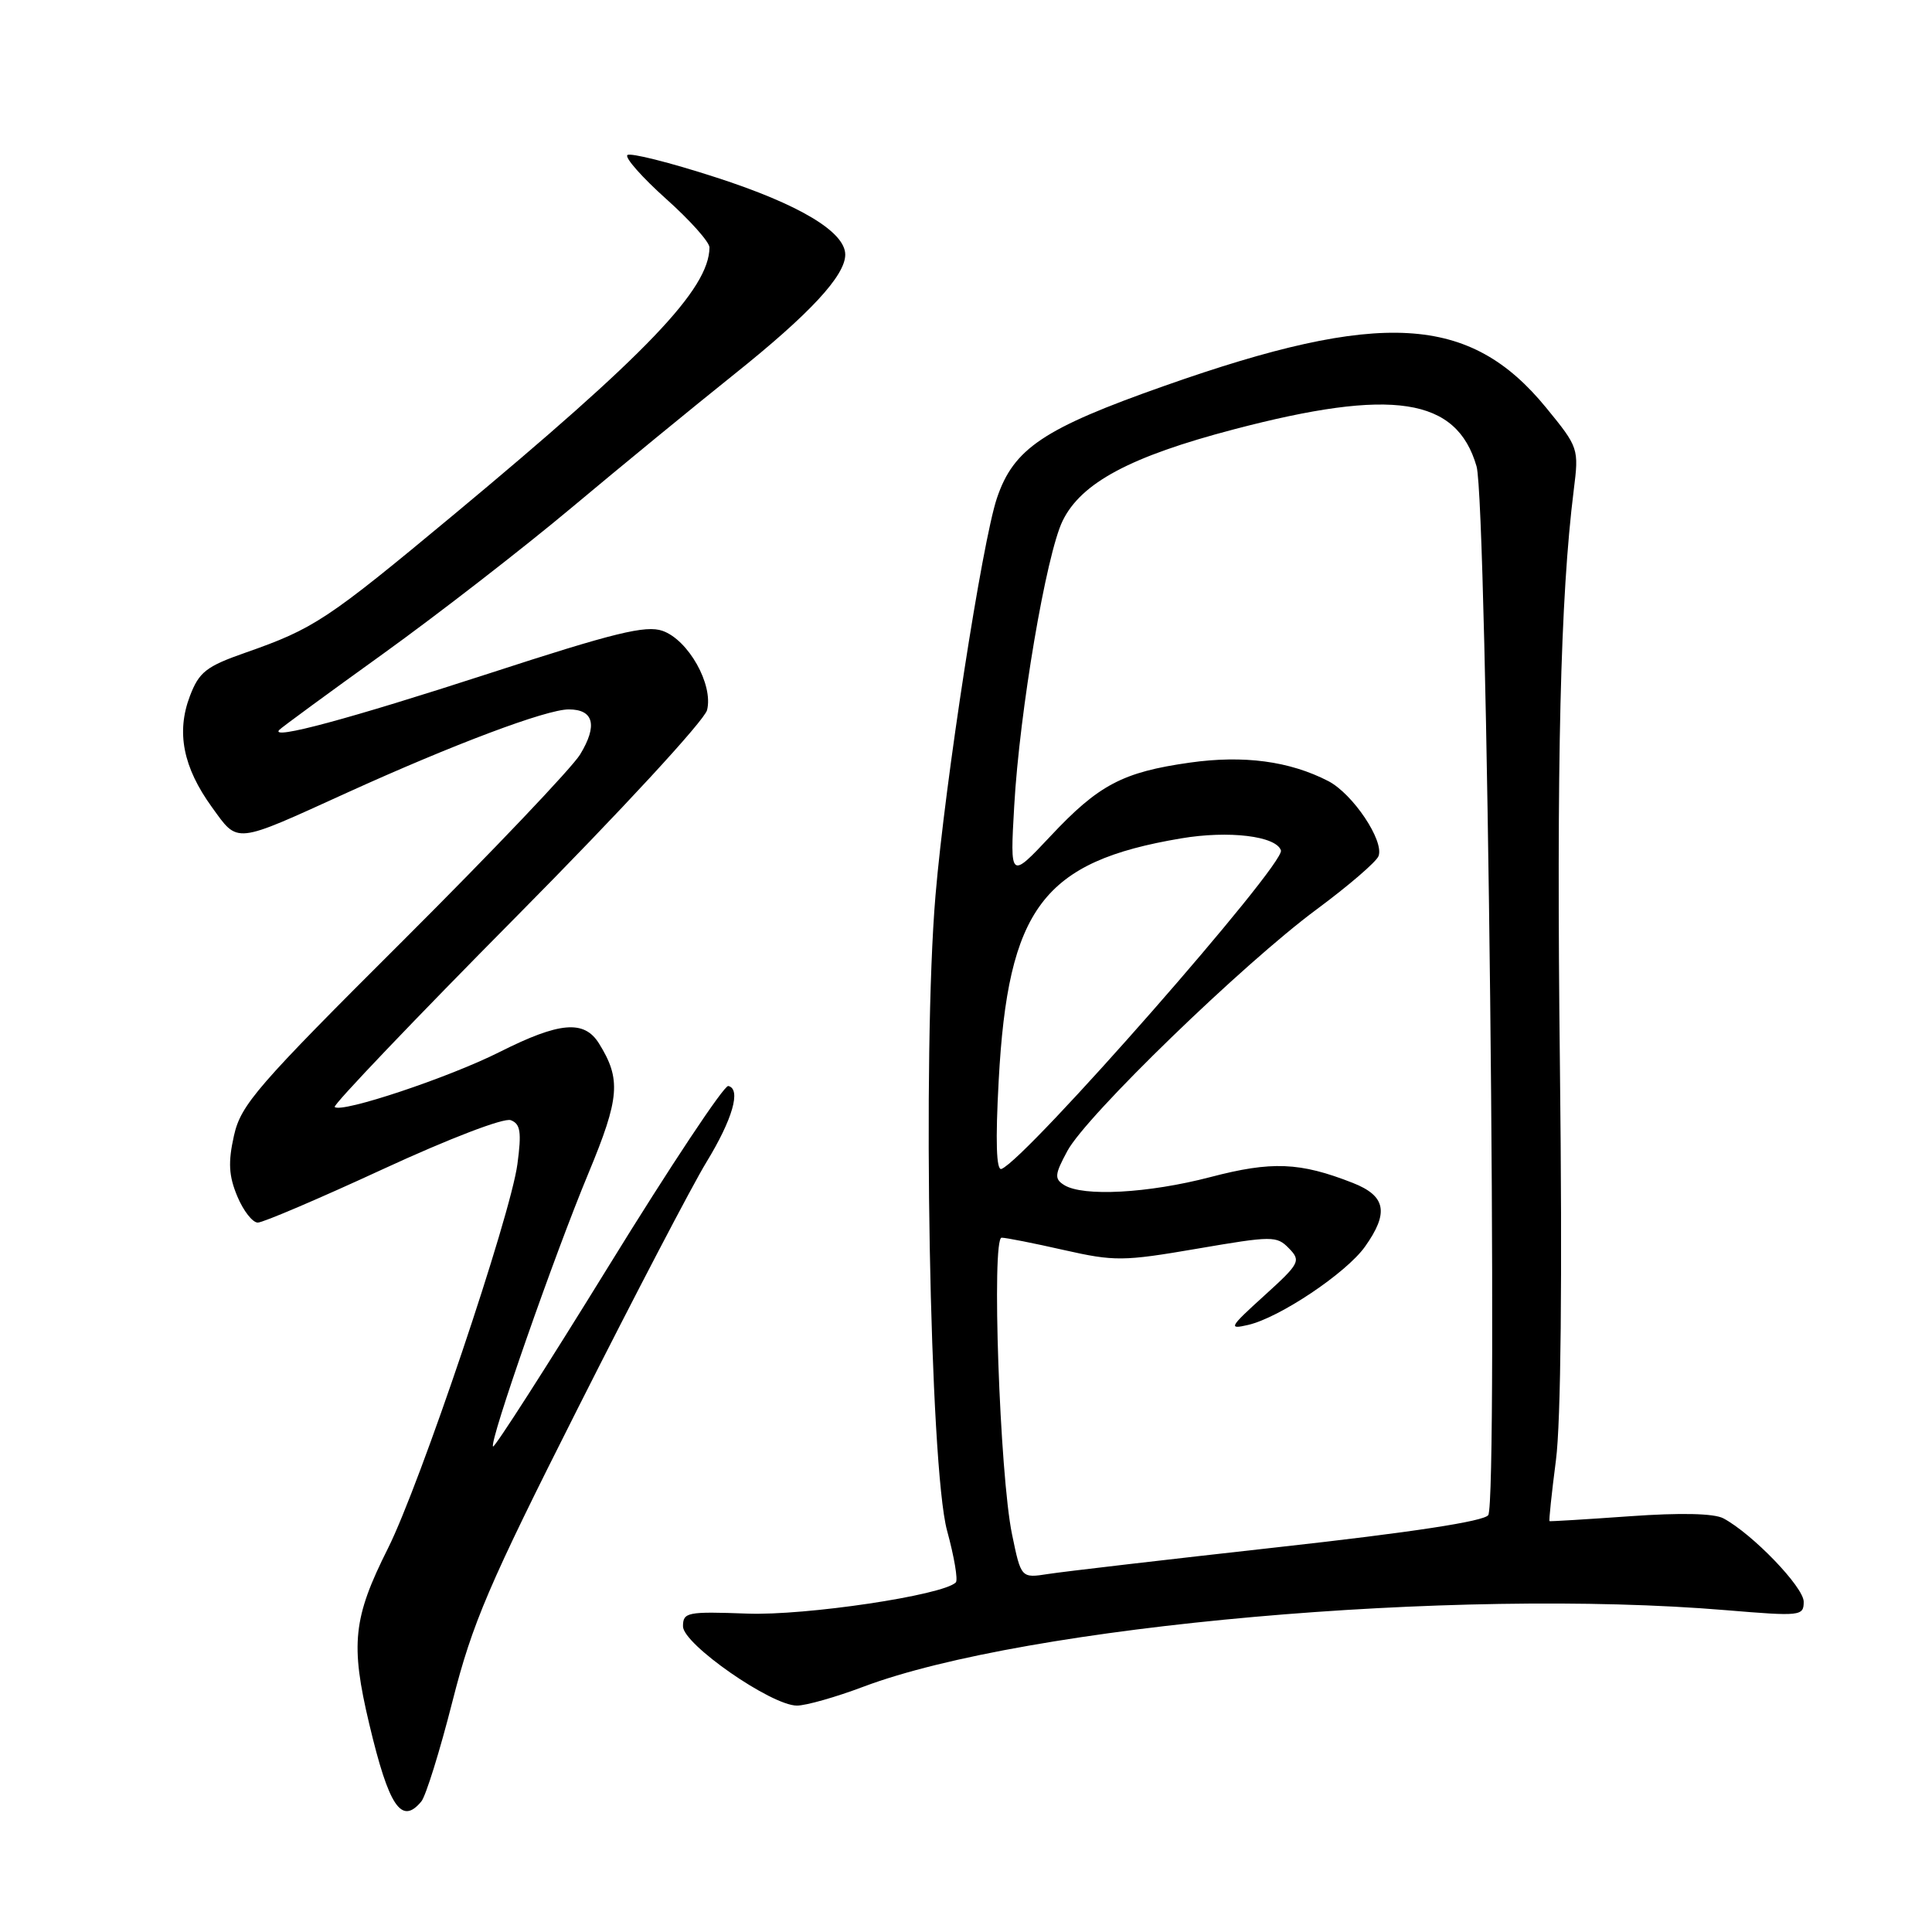 <?xml version="1.0" encoding="UTF-8" standalone="no"?>
<!DOCTYPE svg PUBLIC "-//W3C//DTD SVG 1.1//EN" "http://www.w3.org/Graphics/SVG/1.1/DTD/svg11.dtd" >
<svg xmlns="http://www.w3.org/2000/svg" xmlns:xlink="http://www.w3.org/1999/xlink" version="1.1" viewBox="0 0 256 256">
 <g >
 <path fill="currentColor"
d=" M 55.83 238.70 C 56.42 237.99 58.28 232.03 59.95 225.45 C 62.61 215.01 64.72 210.08 76.62 186.50 C 84.11 171.65 91.75 157.03 93.60 154.00 C 97.08 148.30 98.23 144.29 96.50 143.90 C 95.95 143.78 88.79 154.55 80.60 167.85 C 72.40 181.15 65.53 191.86 65.33 191.67 C 64.79 191.12 73.44 166.33 77.98 155.44 C 82.12 145.47 82.32 143.00 79.36 138.25 C 77.40 135.12 74.15 135.40 66.23 139.38 C 59.47 142.79 45.21 147.54 44.35 146.68 C 44.09 146.43 54.95 135.05 68.48 121.39 C 82.28 107.46 93.34 95.47 93.69 94.09 C 94.54 90.71 91.21 84.79 87.79 83.59 C 85.57 82.81 81.41 83.83 64.79 89.24 C 46.20 95.28 35.73 98.10 37.00 96.72 C 37.27 96.42 43.46 91.88 50.75 86.64 C 58.04 81.39 69.29 72.67 75.75 67.26 C 82.21 61.85 91.90 53.90 97.28 49.60 C 107.29 41.60 112.00 36.53 112.00 33.74 C 112.00 30.72 105.88 27.06 94.85 23.50 C 88.75 21.52 83.47 20.20 83.13 20.55 C 82.78 20.90 85.09 23.51 88.26 26.35 C 91.43 29.18 94.02 32.08 94.01 32.79 C 93.96 38.30 85.72 46.91 60.12 68.20 C 43.32 82.17 41.63 83.29 32.53 86.48 C 27.32 88.30 26.38 89.04 25.16 92.24 C 23.34 97.03 24.26 101.67 28.07 106.94 C 31.61 111.83 30.90 111.90 46.00 105.03 C 60.06 98.64 72.39 94.00 75.36 94.00 C 78.68 94.00 79.21 96.12 76.87 99.97 C 75.79 101.74 65.26 112.81 53.47 124.57 C 34.01 143.96 31.93 146.36 31.00 150.48 C 30.21 154.02 30.31 155.80 31.44 158.51 C 32.24 160.43 33.46 162.00 34.16 162.00 C 34.85 162.00 42.32 158.81 50.76 154.91 C 59.51 150.87 66.78 148.08 67.68 148.43 C 68.96 148.92 69.13 149.99 68.56 154.25 C 67.65 161.12 55.67 196.67 51.40 205.18 C 46.78 214.38 46.41 217.85 48.93 228.45 C 51.53 239.40 53.20 241.88 55.83 238.70 Z  M 114.40 223.50 C 136.00 215.37 192.70 210.34 228.75 213.36 C 238.59 214.18 239.00 214.14 239.00 212.24 C 239.00 210.30 232.21 203.25 228.36 201.19 C 227.12 200.53 222.70 200.43 215.97 200.91 C 210.21 201.32 205.42 201.61 205.32 201.56 C 205.22 201.51 205.60 197.88 206.17 193.48 C 206.83 188.45 207.02 169.23 206.70 141.50 C 206.23 100.94 206.75 79.16 208.53 64.93 C 209.22 59.43 209.18 59.29 204.87 54.02 C 194.77 41.67 183.01 41.00 154.32 51.12 C 138.28 56.77 134.32 59.42 132.10 66.00 C 130.15 71.78 125.24 103.51 123.96 118.63 C 122.19 139.48 123.19 194.34 125.49 202.81 C 126.44 206.28 126.96 209.37 126.65 209.68 C 124.96 211.38 106.74 214.10 99.00 213.81 C 91.06 213.52 90.50 213.63 90.50 215.50 C 90.50 217.86 102.20 226.00 105.60 226.00 C 106.79 226.00 110.75 224.88 114.40 223.50 Z  M 134.10 203.31 C 132.46 195.41 131.37 164.00 132.72 164.00 C 133.29 164.00 136.99 164.73 140.95 165.63 C 147.69 167.15 148.82 167.14 158.62 165.46 C 168.60 163.75 169.17 163.74 170.79 165.41 C 172.41 167.07 172.23 167.41 167.50 171.70 C 162.89 175.88 162.72 176.18 165.38 175.56 C 169.55 174.60 178.37 168.69 180.86 165.20 C 184.07 160.69 183.65 158.47 179.25 156.74 C 172.24 153.99 168.52 153.84 160.38 155.97 C 152.16 158.12 143.49 158.59 141.00 157.02 C 139.69 156.20 139.75 155.62 141.43 152.51 C 143.94 147.83 164.72 127.70 174.47 120.49 C 178.68 117.37 182.37 114.20 182.66 113.44 C 183.44 111.42 179.26 105.19 176.01 103.50 C 170.87 100.85 164.81 100.04 157.66 101.05 C 148.75 102.31 145.57 103.99 139.17 110.82 C 133.83 116.50 133.83 116.50 134.39 106.78 C 135.10 94.23 138.63 73.48 140.80 69.02 C 143.26 63.97 149.77 60.49 163.50 56.89 C 184.52 51.37 193.01 52.67 195.65 61.79 C 197.06 66.66 198.54 198.74 197.20 200.76 C 196.66 201.58 187.04 203.05 169.44 205.00 C 154.62 206.65 140.88 208.25 138.90 208.56 C 135.30 209.12 135.30 209.12 134.10 203.31 Z  M 132.33 143.21 C 133.56 120.33 138.19 114.17 156.50 111.09 C 162.82 110.02 169.09 110.78 169.73 112.68 C 170.33 114.49 135.98 153.64 132.70 154.89 C 132.02 155.15 131.89 151.25 132.33 143.21 Z "/>
</g>
</svg>